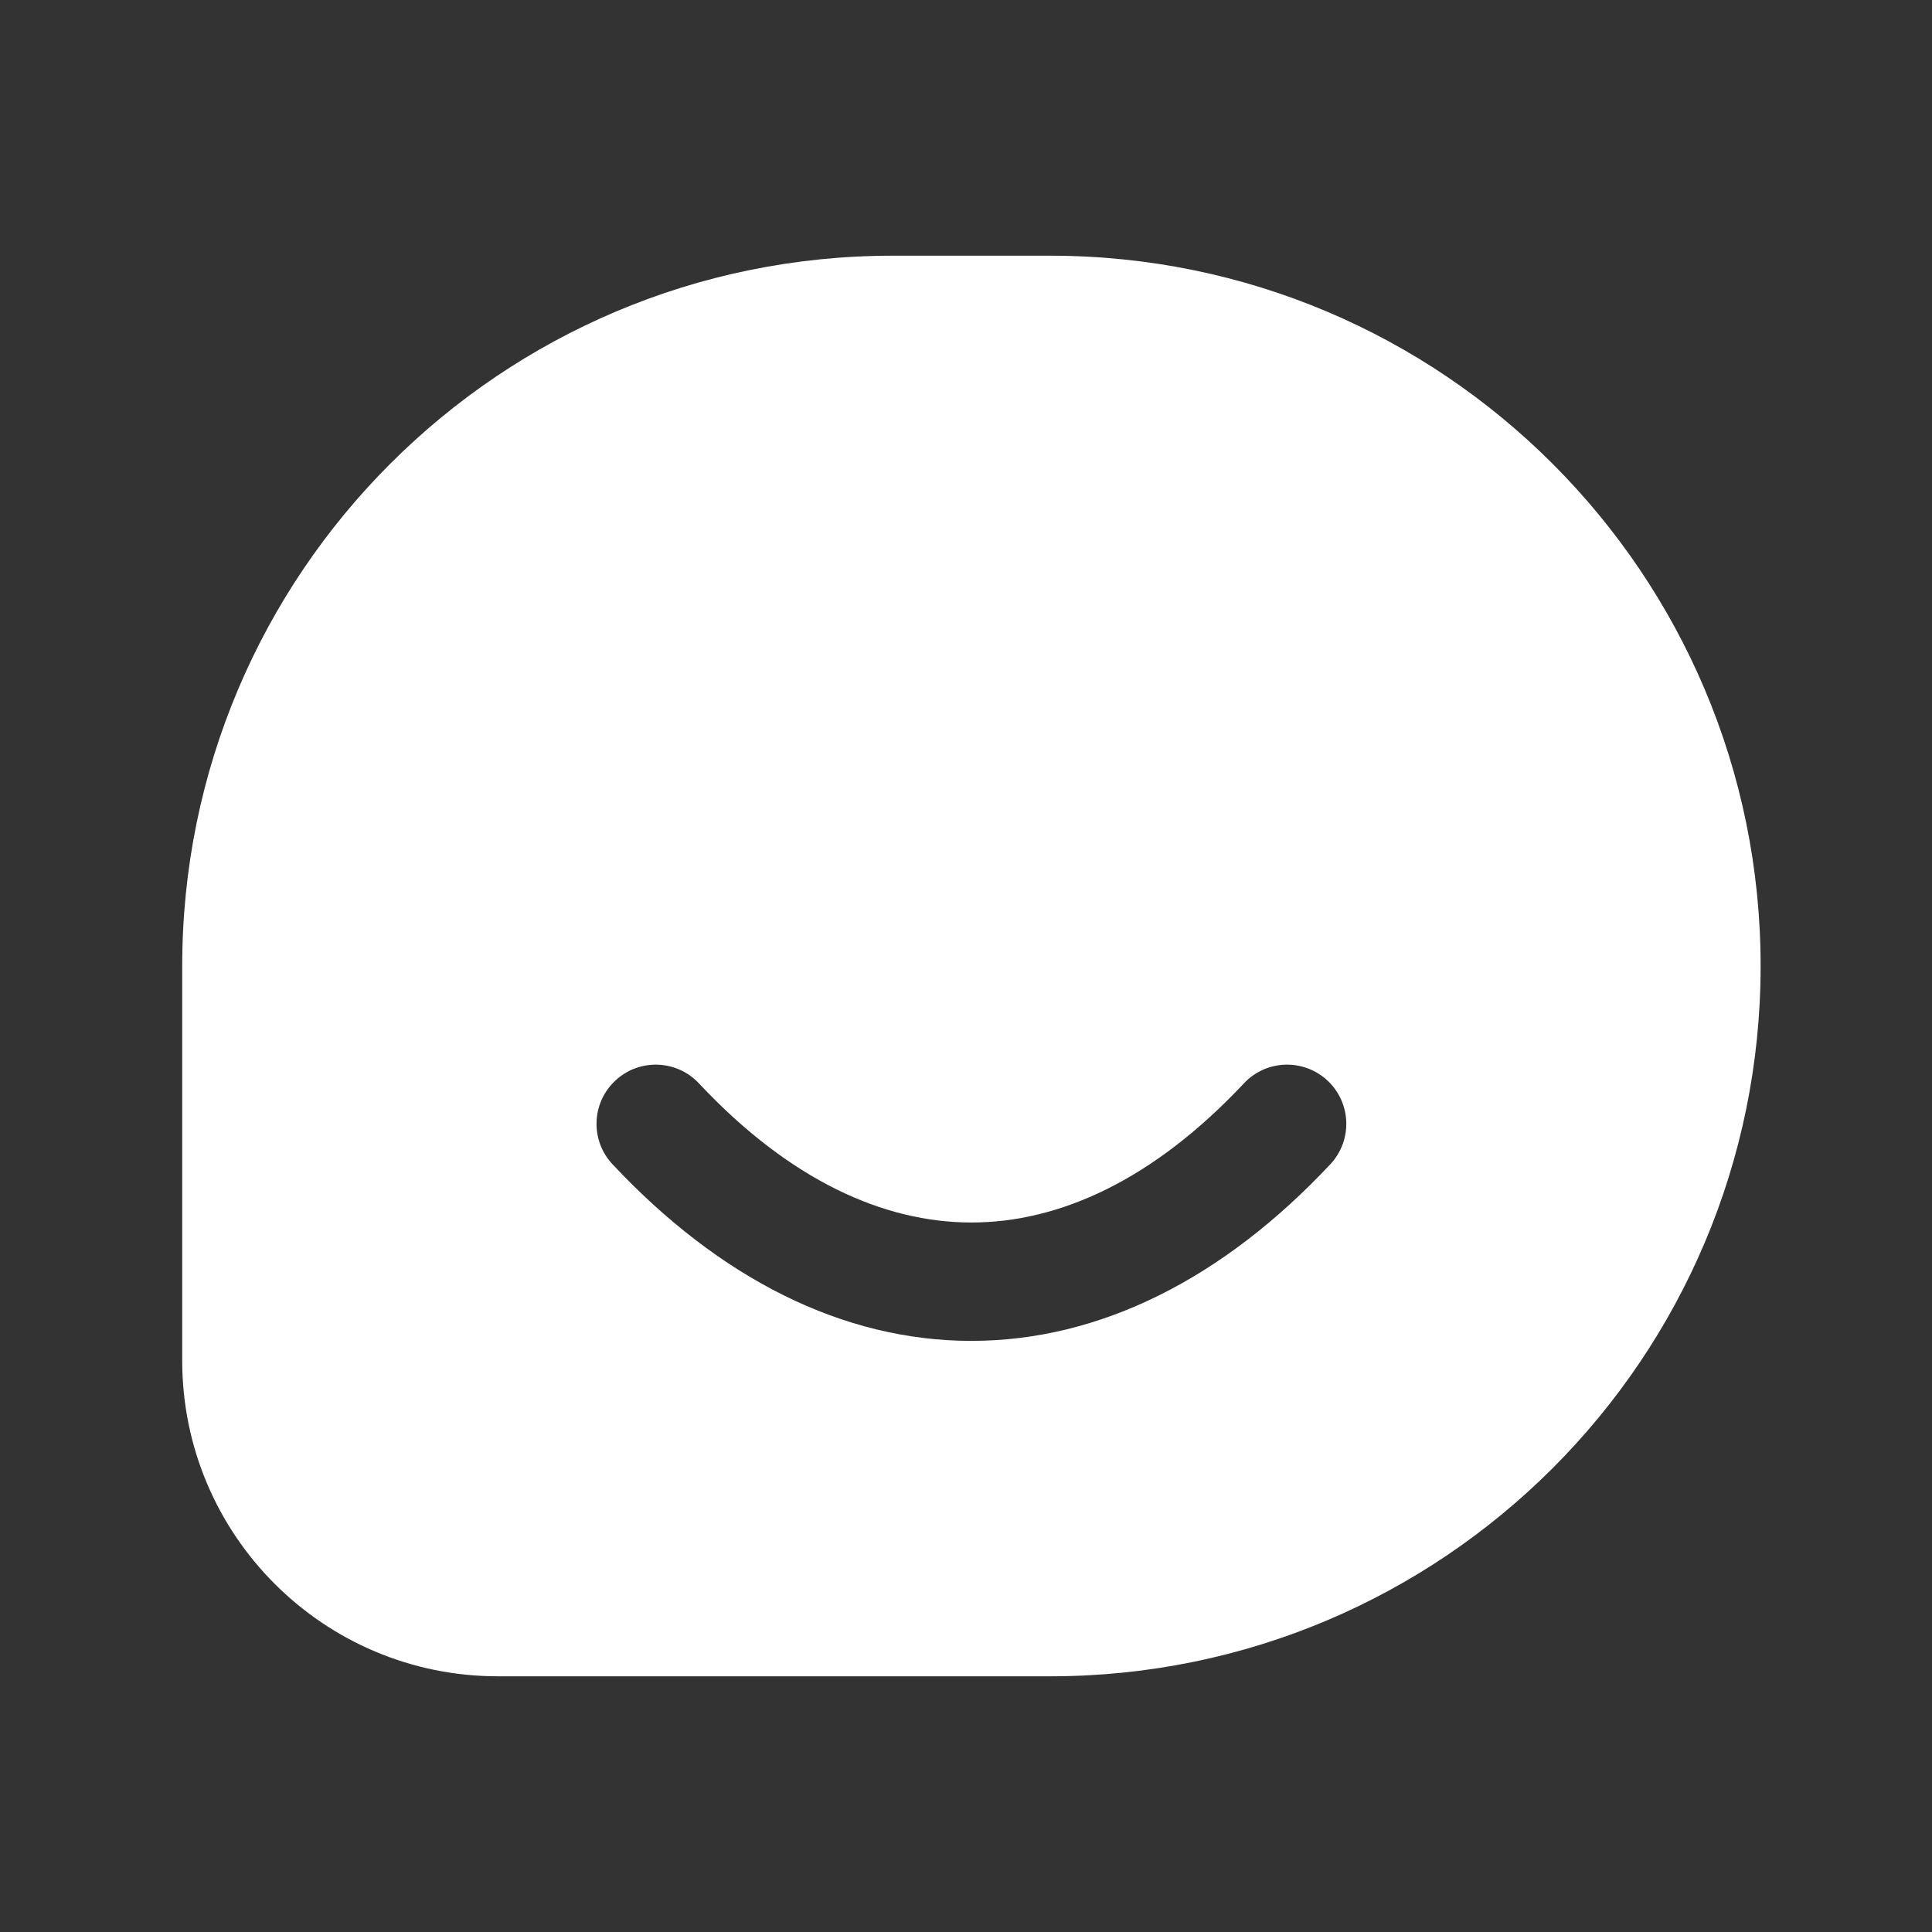 <svg width="51" height="51" viewBox="0 0 51 51" fill="none" xmlns="http://www.w3.org/2000/svg">
<rect x="0" y="0" width="51" height="51" fill="#333333" stroke="none"/>
<path fill-rule="evenodd" clip-rule="evenodd" d="M23.56 6.75H27.726C38.082 6.75 46.476 15.145 46.476 25.5C46.476 35.855 38.082 44.25 27.726 44.25H13.143C8.541 44.25 4.81 40.519 4.81 35.917V25.5C4.81 15.145 13.204 6.75 23.56 6.75ZM18.45 28.598C17.859 27.968 16.87 27.937 16.241 28.527C15.611 29.117 15.579 30.106 16.17 30.735C18.984 33.737 22.236 35.396 25.643 35.396C29.05 35.396 32.302 33.737 35.116 30.735C35.706 30.106 35.675 29.117 35.045 28.527C34.415 27.937 33.426 27.968 32.836 28.598C30.442 31.151 27.965 32.271 25.643 32.271C23.321 32.271 20.843 31.151 18.45 28.598Z" fill="white"/>
</svg>
